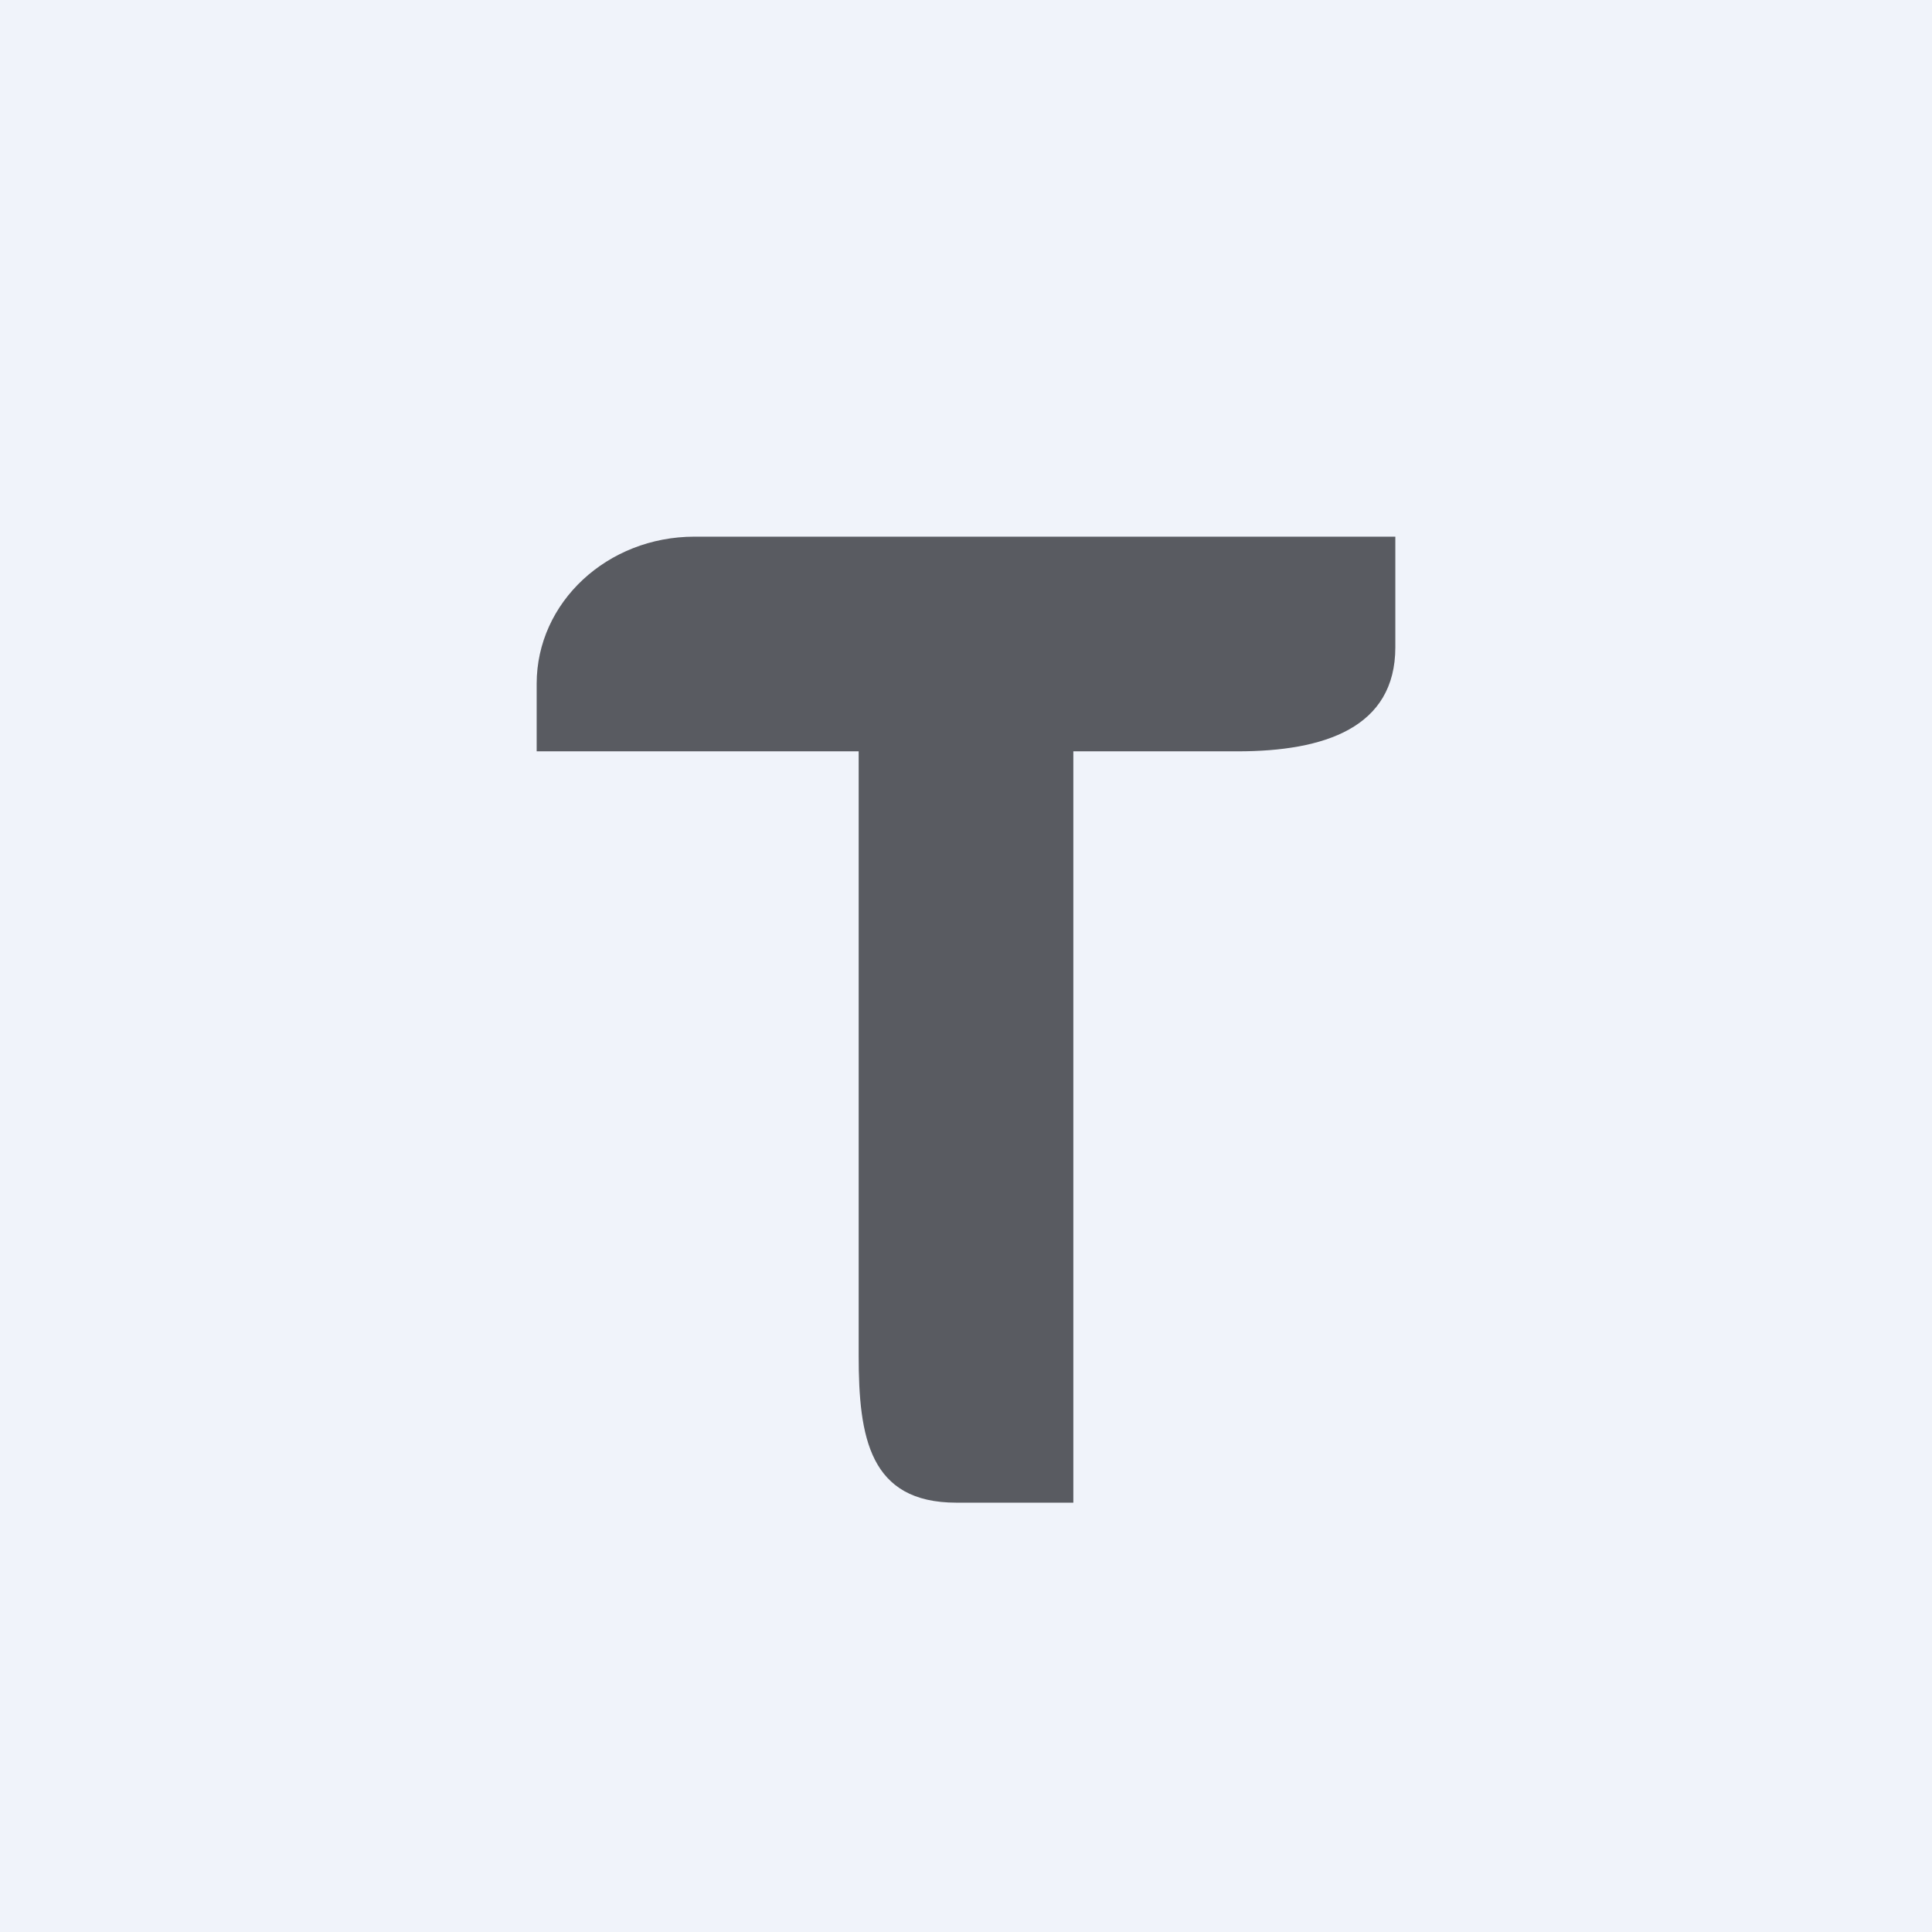 <!-- by TradingView --><svg width="18" height="18" viewBox="0 0 18 18" xmlns="http://www.w3.org/2000/svg"><path fill="#F0F3FA" d="M0 0h18v18H0z"/><path d="M5 6.37V7h3v5.63c0 .76.1 1.37.91 1.37H10V7h1.53c.81 0 1.47-.22 1.47-.97V5H6.47C5.66 5 5 5.61 5 6.37Z" fill="#595B61"/></svg>